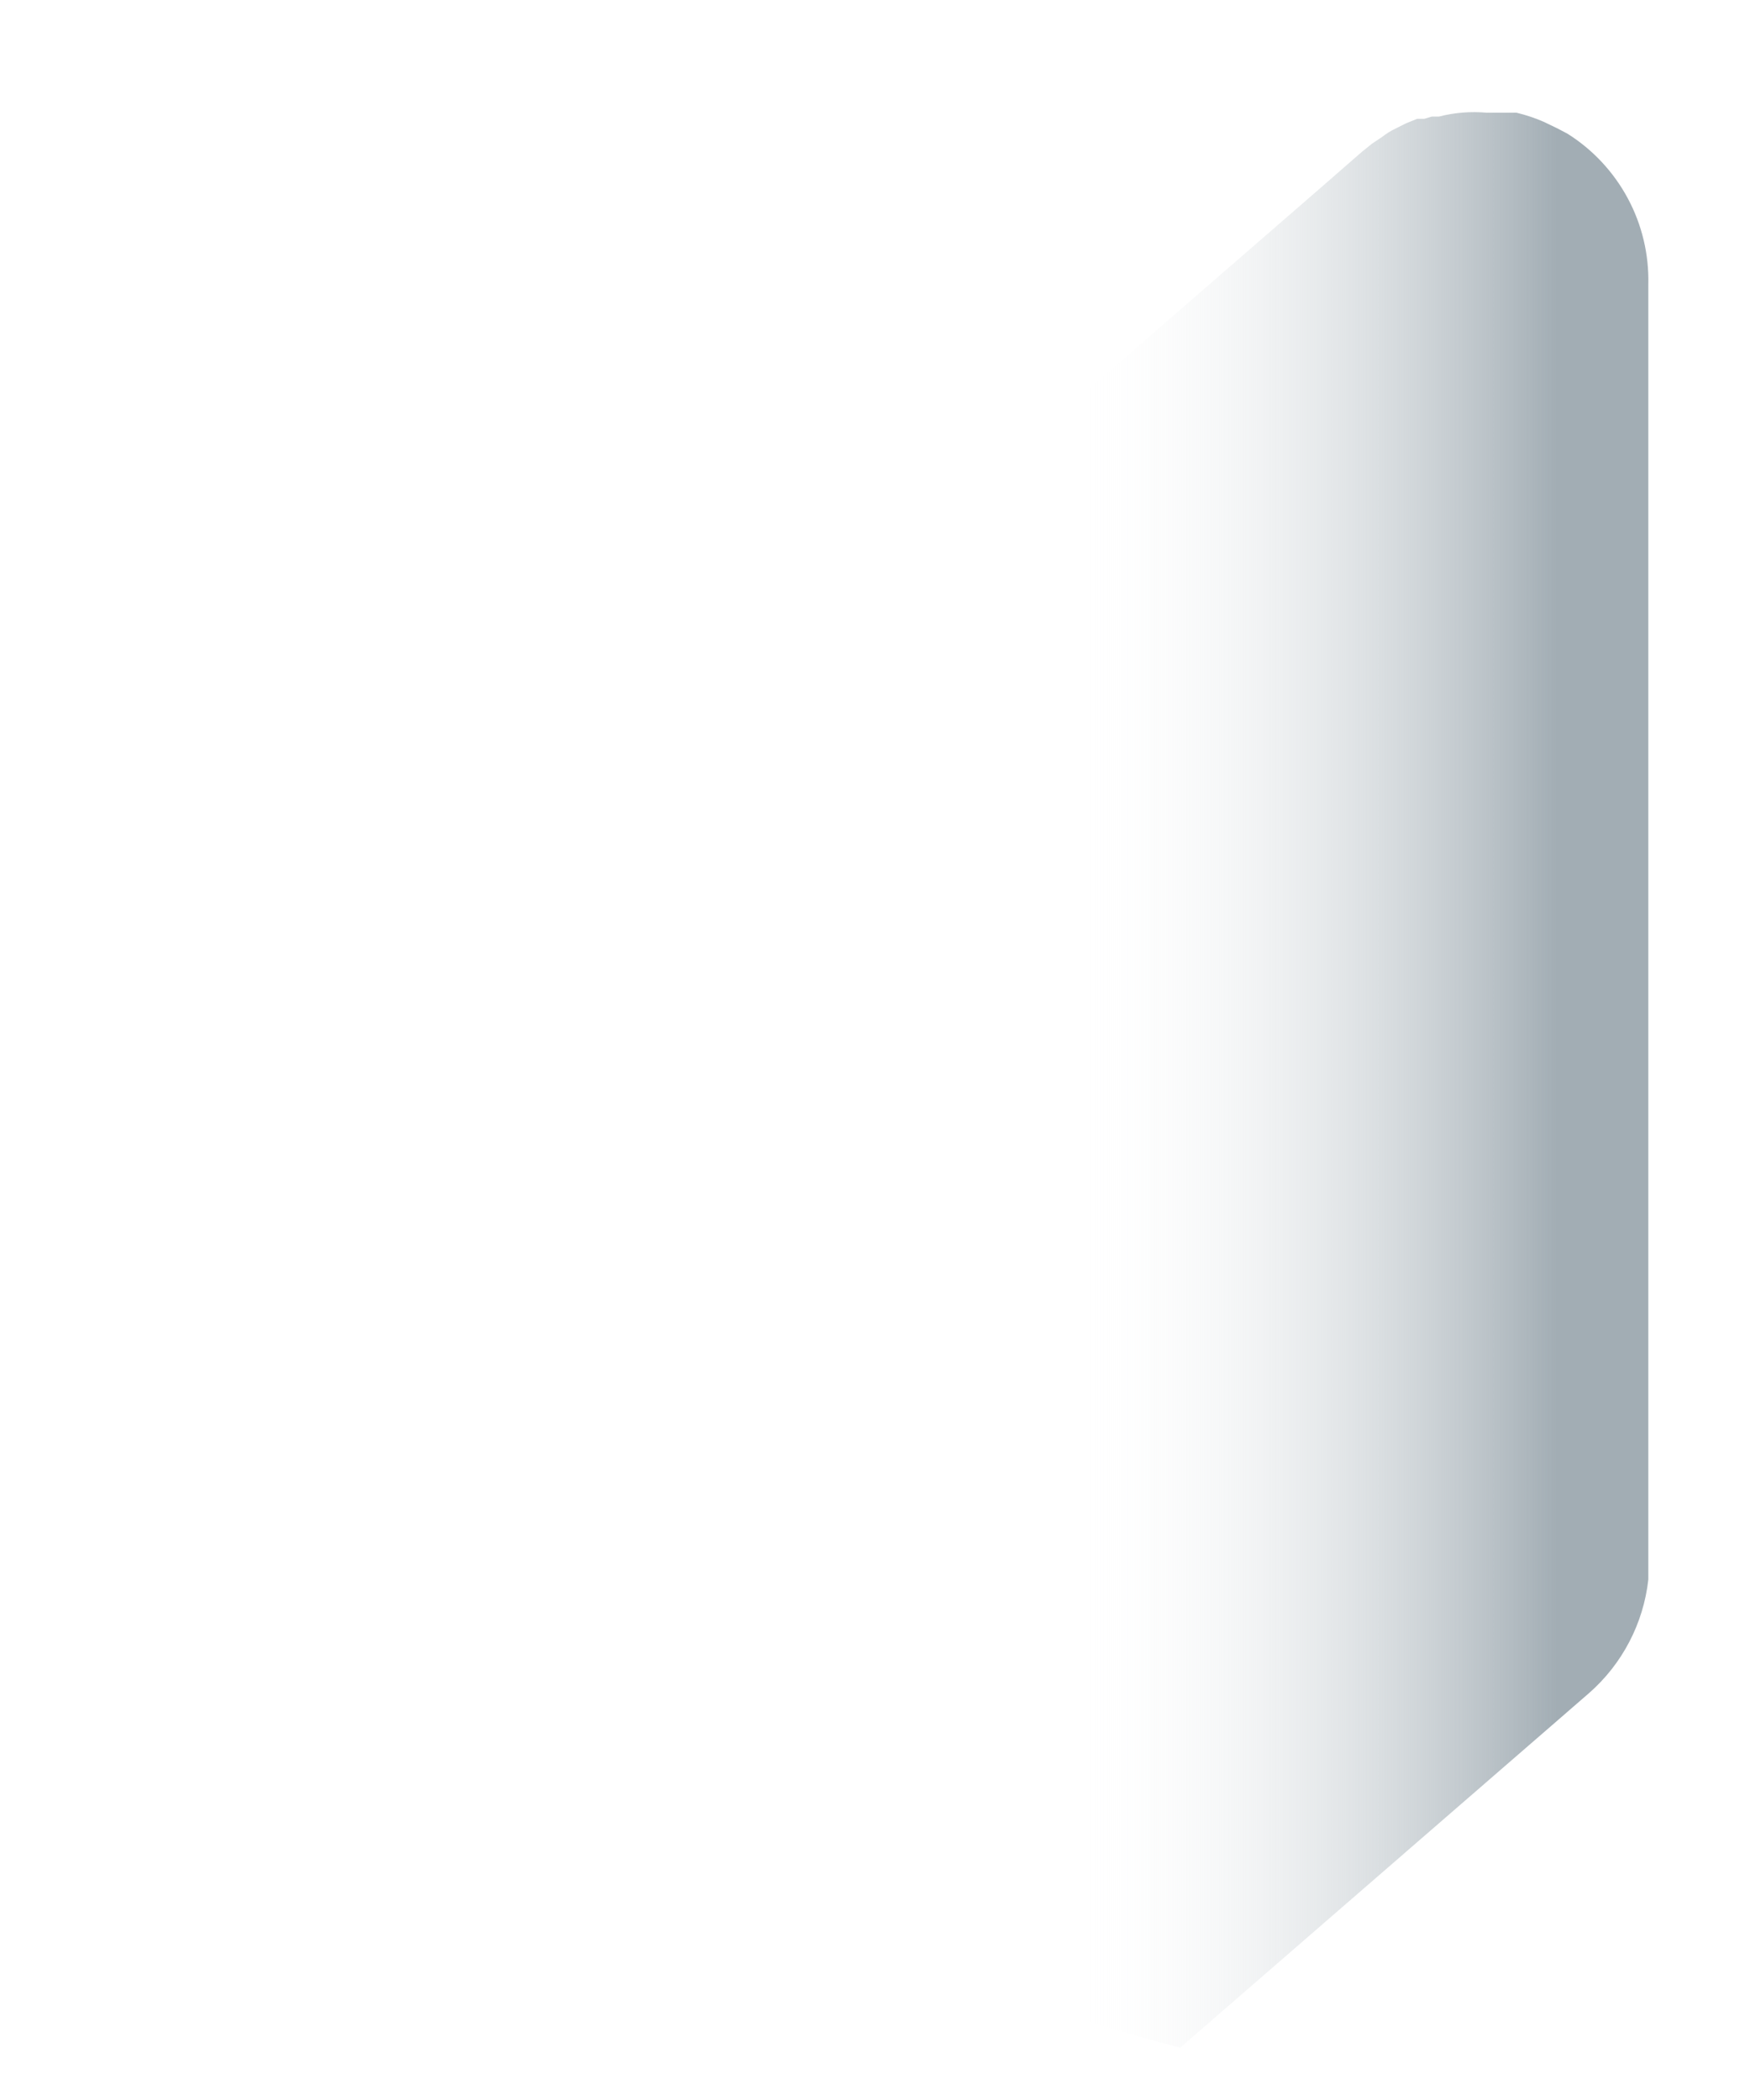 <svg width="10" height="12" viewBox="0 0 10 12" fill="none" xmlns="http://www.w3.org/2000/svg">
<path d="M0.456 7.229C1.93 9.443 4.169 11.036 6.744 11.701L9.079 9.676C9.27 9.509 9.391 9.277 9.419 9.026V1.625C9.423 1.454 9.383 1.285 9.302 1.134C9.221 0.983 9.102 0.855 8.957 0.764L8.9 0.734L8.821 0.696C8.771 0.674 8.719 0.657 8.666 0.644H8.582H8.522H8.495C8.404 0.636 8.312 0.643 8.223 0.666H8.182L8.139 0.679H8.098L8.036 0.704L7.976 0.734C7.948 0.747 7.921 0.764 7.897 0.783L7.84 0.821L7.783 0.867L7.549 1.071L0.456 7.229Z" fill="url(#paint0_linear_1_1158)"/>
<defs>
<linearGradient id="paint0_linear_1_1158" x1="11.646" y1="3.054" x2="5.937" y2="3.054" gradientUnits="userSpaceOnUse">
<stop offset="0.482" stop-color="#A2ADB4"/>
<stop offset="0.965" stop-color="white" stop-opacity="0"/>
</linearGradient>
</defs>
</svg>
